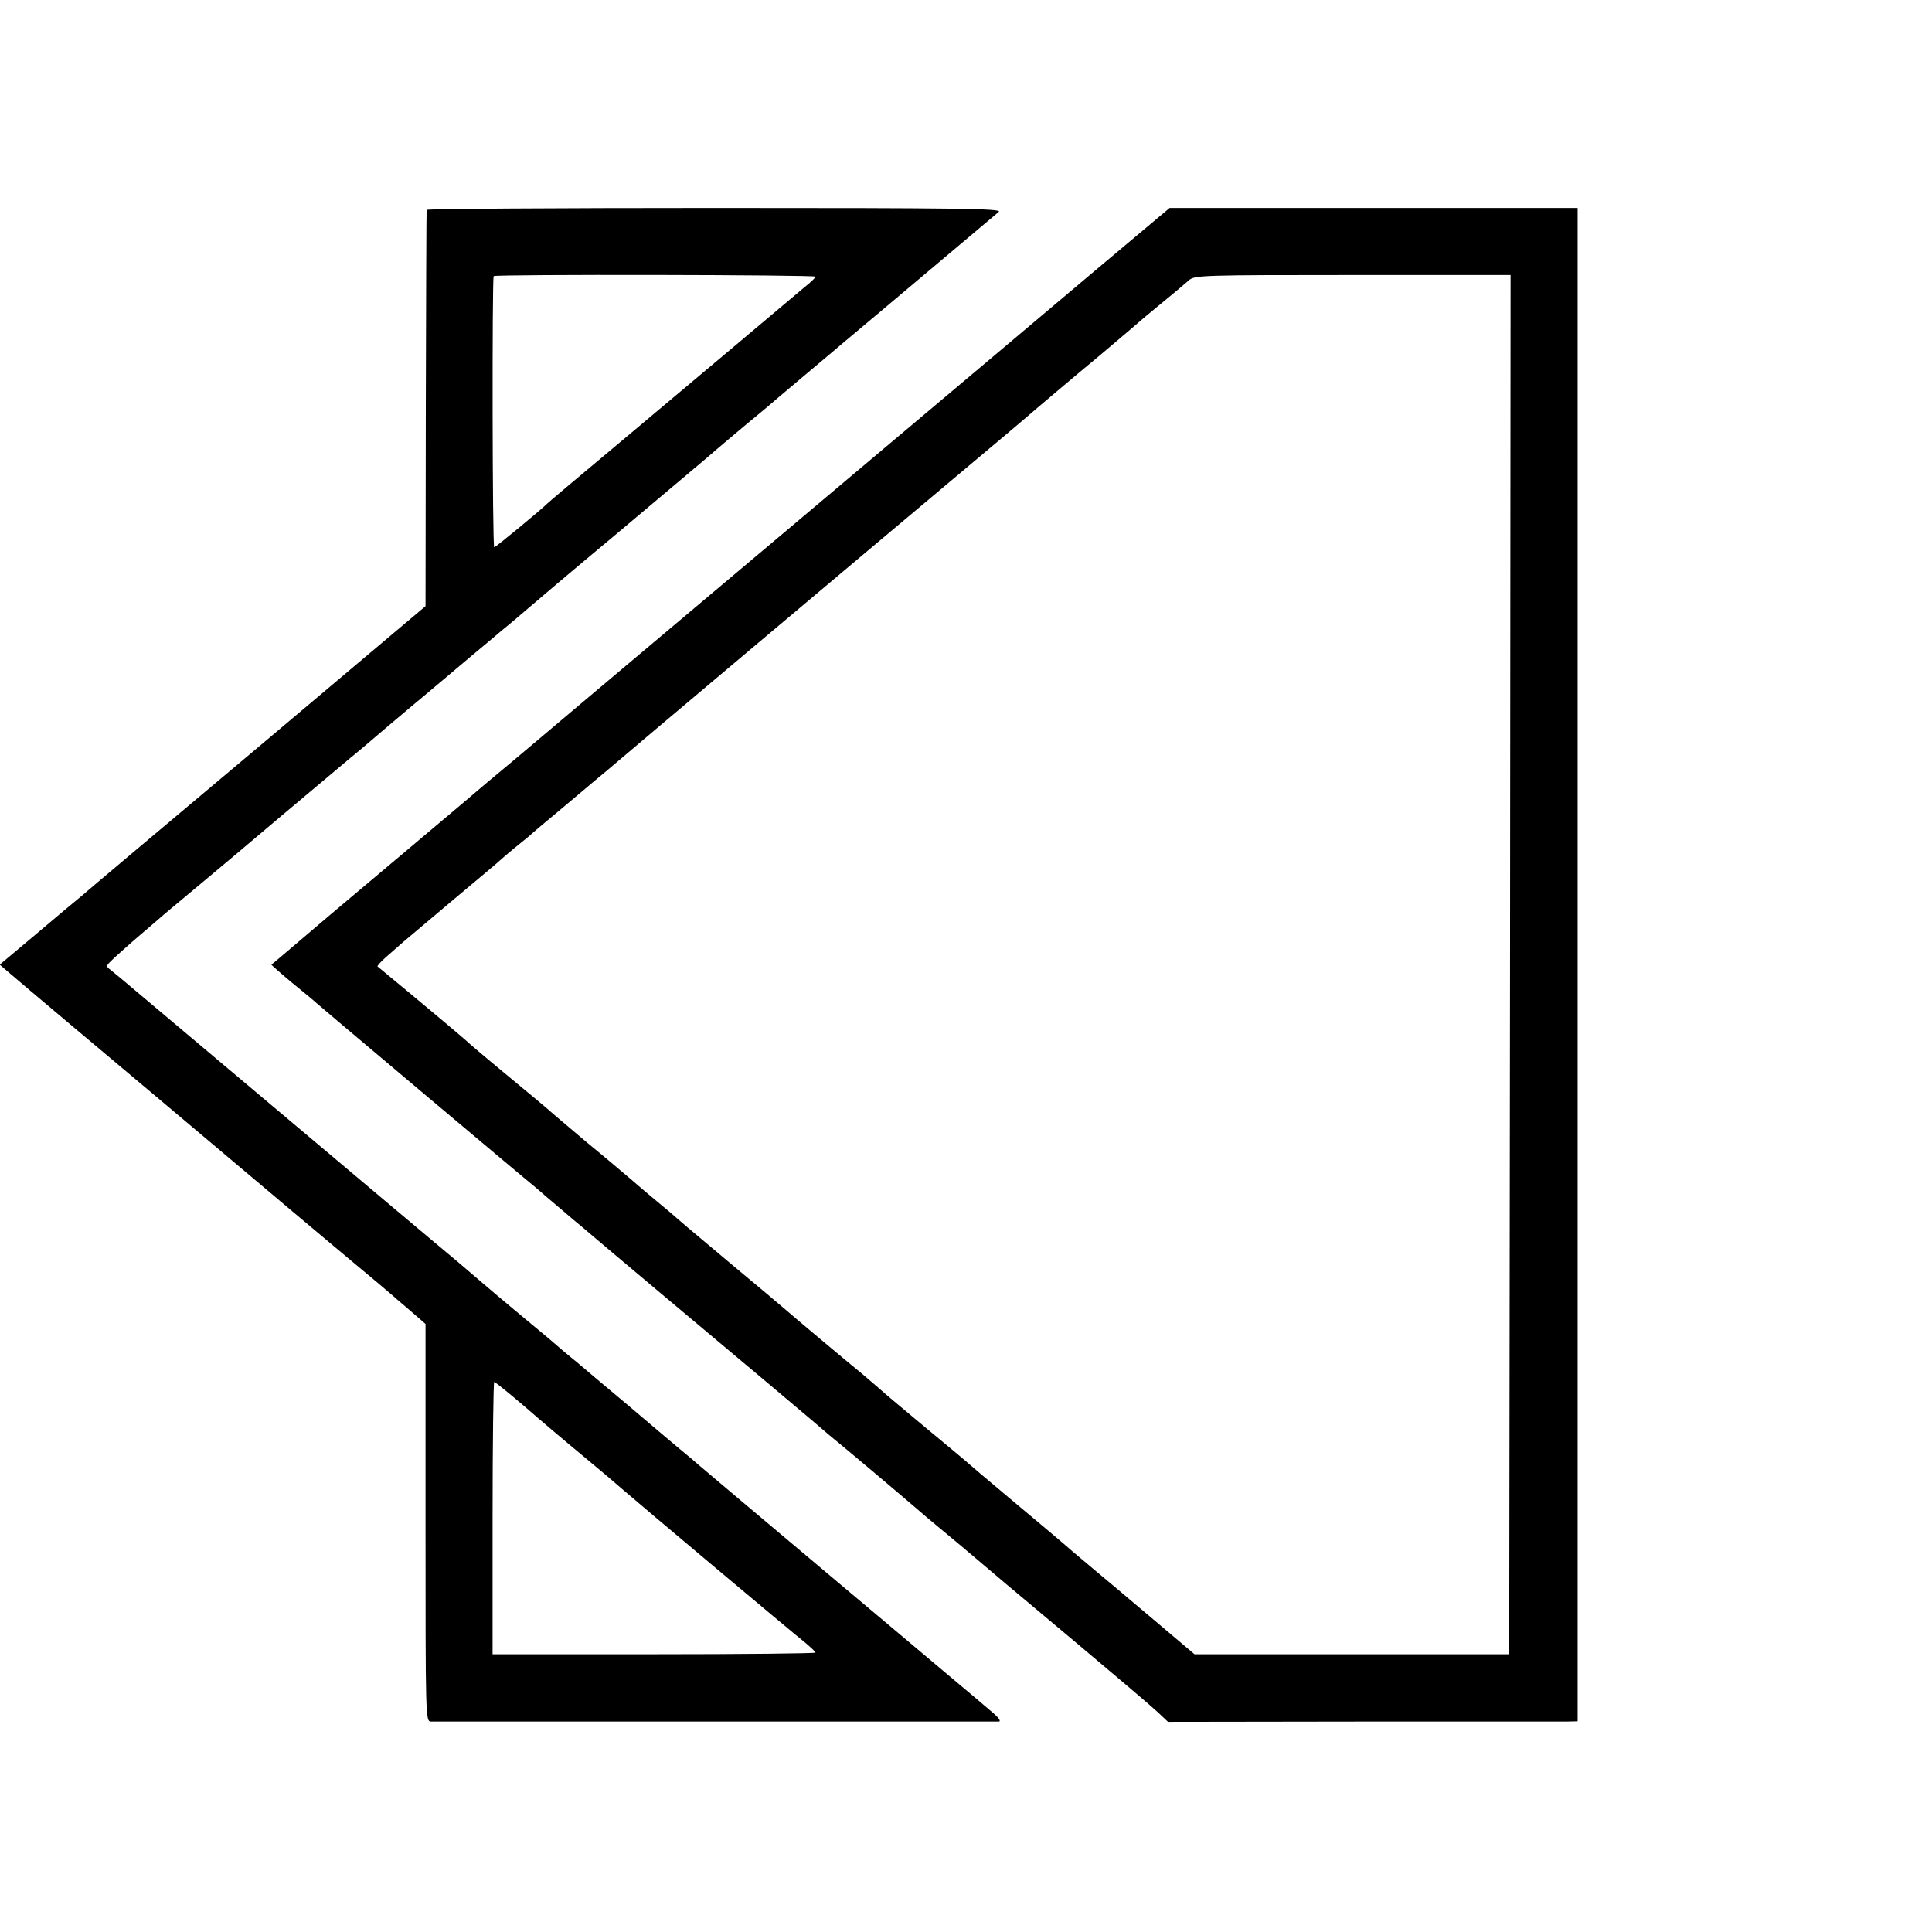 <?xml version="1.0" standalone="no"?>
<!DOCTYPE svg PUBLIC "-//W3C//DTD SVG 20010904//EN"
 "http://www.w3.org/TR/2001/REC-SVG-20010904/DTD/svg10.dtd">
<svg version="1.0" xmlns="http://www.w3.org/2000/svg"
 width="706pt" height="706pt" viewBox="0 0 706 706"
 preserveAspectRatio="xMidYMid meet">
<g transform="translate(0,706) scale(0.1,-0.1)"
fill="#000000" stroke="none">
<path d="M1559 6293 c-1 -5 -2 -332 -3 -728 l-1 -720 -611 -515 c-337 -283
-628 -528 -647 -545 -20 -16 -95 -79 -167 -140 l-131 -110 29 -25 c16 -14 120
-102 233 -197 190 -159 422 -355 535 -450 224 -189 351 -296 479 -403 83 -69
152 -127 155 -130 3 -3 32 -28 65 -56 l60 -52 0 -726 c0 -720 0 -726 20 -727
27 0 2056 0 2075 0 9 1 -1 15 -25 35 -22 19 -105 89 -185 156 -80 67 -165 139
-190 160 -25 21 -95 80 -156 131 -350 294 -521 439 -540 455 -12 11 -43 37
-70 59 -26 22 -111 93 -188 159 -78 65 -163 137 -190 160 -28 22 -70 58 -95
80 -25 21 -55 46 -66 55 -86 71 -211 177 -215 181 -3 3 -72 62 -154 130 -82
69 -224 188 -315 265 -310 261 -796 670 -816 687 -11 9 -29 24 -40 33 -20 15
-19 15 15 47 20 18 62 56 94 83 33 28 64 55 70 60 6 6 65 55 131 110 66 55
208 174 315 265 108 91 218 183 244 205 27 22 54 45 60 50 11 10 174 148 225
190 13 11 56 47 95 80 39 33 98 83 131 110 33 28 71 60 85 71 70 60 249 212
365 308 144 121 179 151 341 287 60 52 132 112 158 134 27 22 58 48 70 58 25
22 34 29 156 132 52 44 104 87 115 97 83 69 563 474 575 484 12 12 -148 14
-1038 14 -579 0 -1053 -3 -1053 -7z m1421 -244 c0 -4 -19 -22 -42 -40 -23 -19
-145 -122 -272 -229 -127 -107 -287 -241 -356 -299 -237 -198 -305 -256 -310
-261 -17 -18 -189 -160 -194 -160 -7 0 -8 984 -2 991 7 7 1176 5 1176 -2z
m-1066 -4126 c56 -49 153 -131 216 -183 63 -52 130 -109 149 -126 59 -51 613
-517 659 -553 23 -19 42 -37 42 -40 0 -3 -265 -6 -590 -6 l-590 0 0 498 c0
273 3 497 6 497 3 0 52 -39 108 -87z"/>
<path d="M3999 6069 c-151 -127 -294 -248 -319 -269 -25 -21 -367 -309 -760
-640 -393 -331 -726 -611 -740 -623 -14 -12 -66 -56 -115 -97 -50 -42 -101
-85 -115 -97 -37 -31 -110 -93 -166 -139 -47 -41 -465 -392 -574 -484 -29 -25
-89 -76 -134 -114 -45 -38 -82 -70 -84 -71 -1 -1 33 -31 75 -66 43 -35 83 -68
89 -74 16 -14 74 -63 379 -320 149 -125 281 -236 295 -248 14 -12 50 -42 80
-67 30 -25 57 -47 60 -50 3 -3 34 -30 70 -60 35 -30 76 -65 90 -76 14 -12 126
-107 250 -211 321 -269 621 -521 650 -547 14 -11 82 -68 150 -125 69 -58 143
-121 165 -140 23 -20 63 -54 90 -76 27 -22 67 -56 90 -75 109 -93 169 -143
410 -345 143 -120 276 -233 296 -252 l37 -35 708 1 c390 0 727 0 749 0 l40 1
0 2765 0 2765 -745 0 -746 0 -275 -231z m1519 -2534 l-3 -2520 -575 0 -575 0
-130 110 c-72 61 -141 119 -154 130 -41 34 -105 88 -162 136 -29 26 -128 109
-219 185 -91 76 -167 141 -170 144 -3 3 -70 59 -150 125 -79 66 -152 127 -160
135 -9 8 -38 33 -64 55 -83 68 -259 216 -291 244 -16 14 -97 82 -180 151 -82
69 -161 135 -175 147 -62 54 -78 67 -119 101 -25 21 -61 51 -80 68 -20 17 -94
80 -166 139 -71 60 -135 114 -141 120 -15 13 -35 30 -174 145 -63 52 -119 100
-125 106 -8 8 -178 151 -325 272 -3 2 11 17 30 34 19 17 49 43 65 57 17 14
100 84 185 156 85 71 160 134 166 140 6 6 31 27 54 46 23 18 47 39 54 44 6 6
67 58 136 115 69 58 136 115 150 126 28 25 1008 850 1305 1099 105 88 201 169
215 181 28 25 244 207 275 232 32 27 149 126 155 132 3 3 30 25 60 50 54 44
74 61 116 97 20 17 55 18 598 18 l576 0 -2 -2520z"/>
</g>
</svg>
